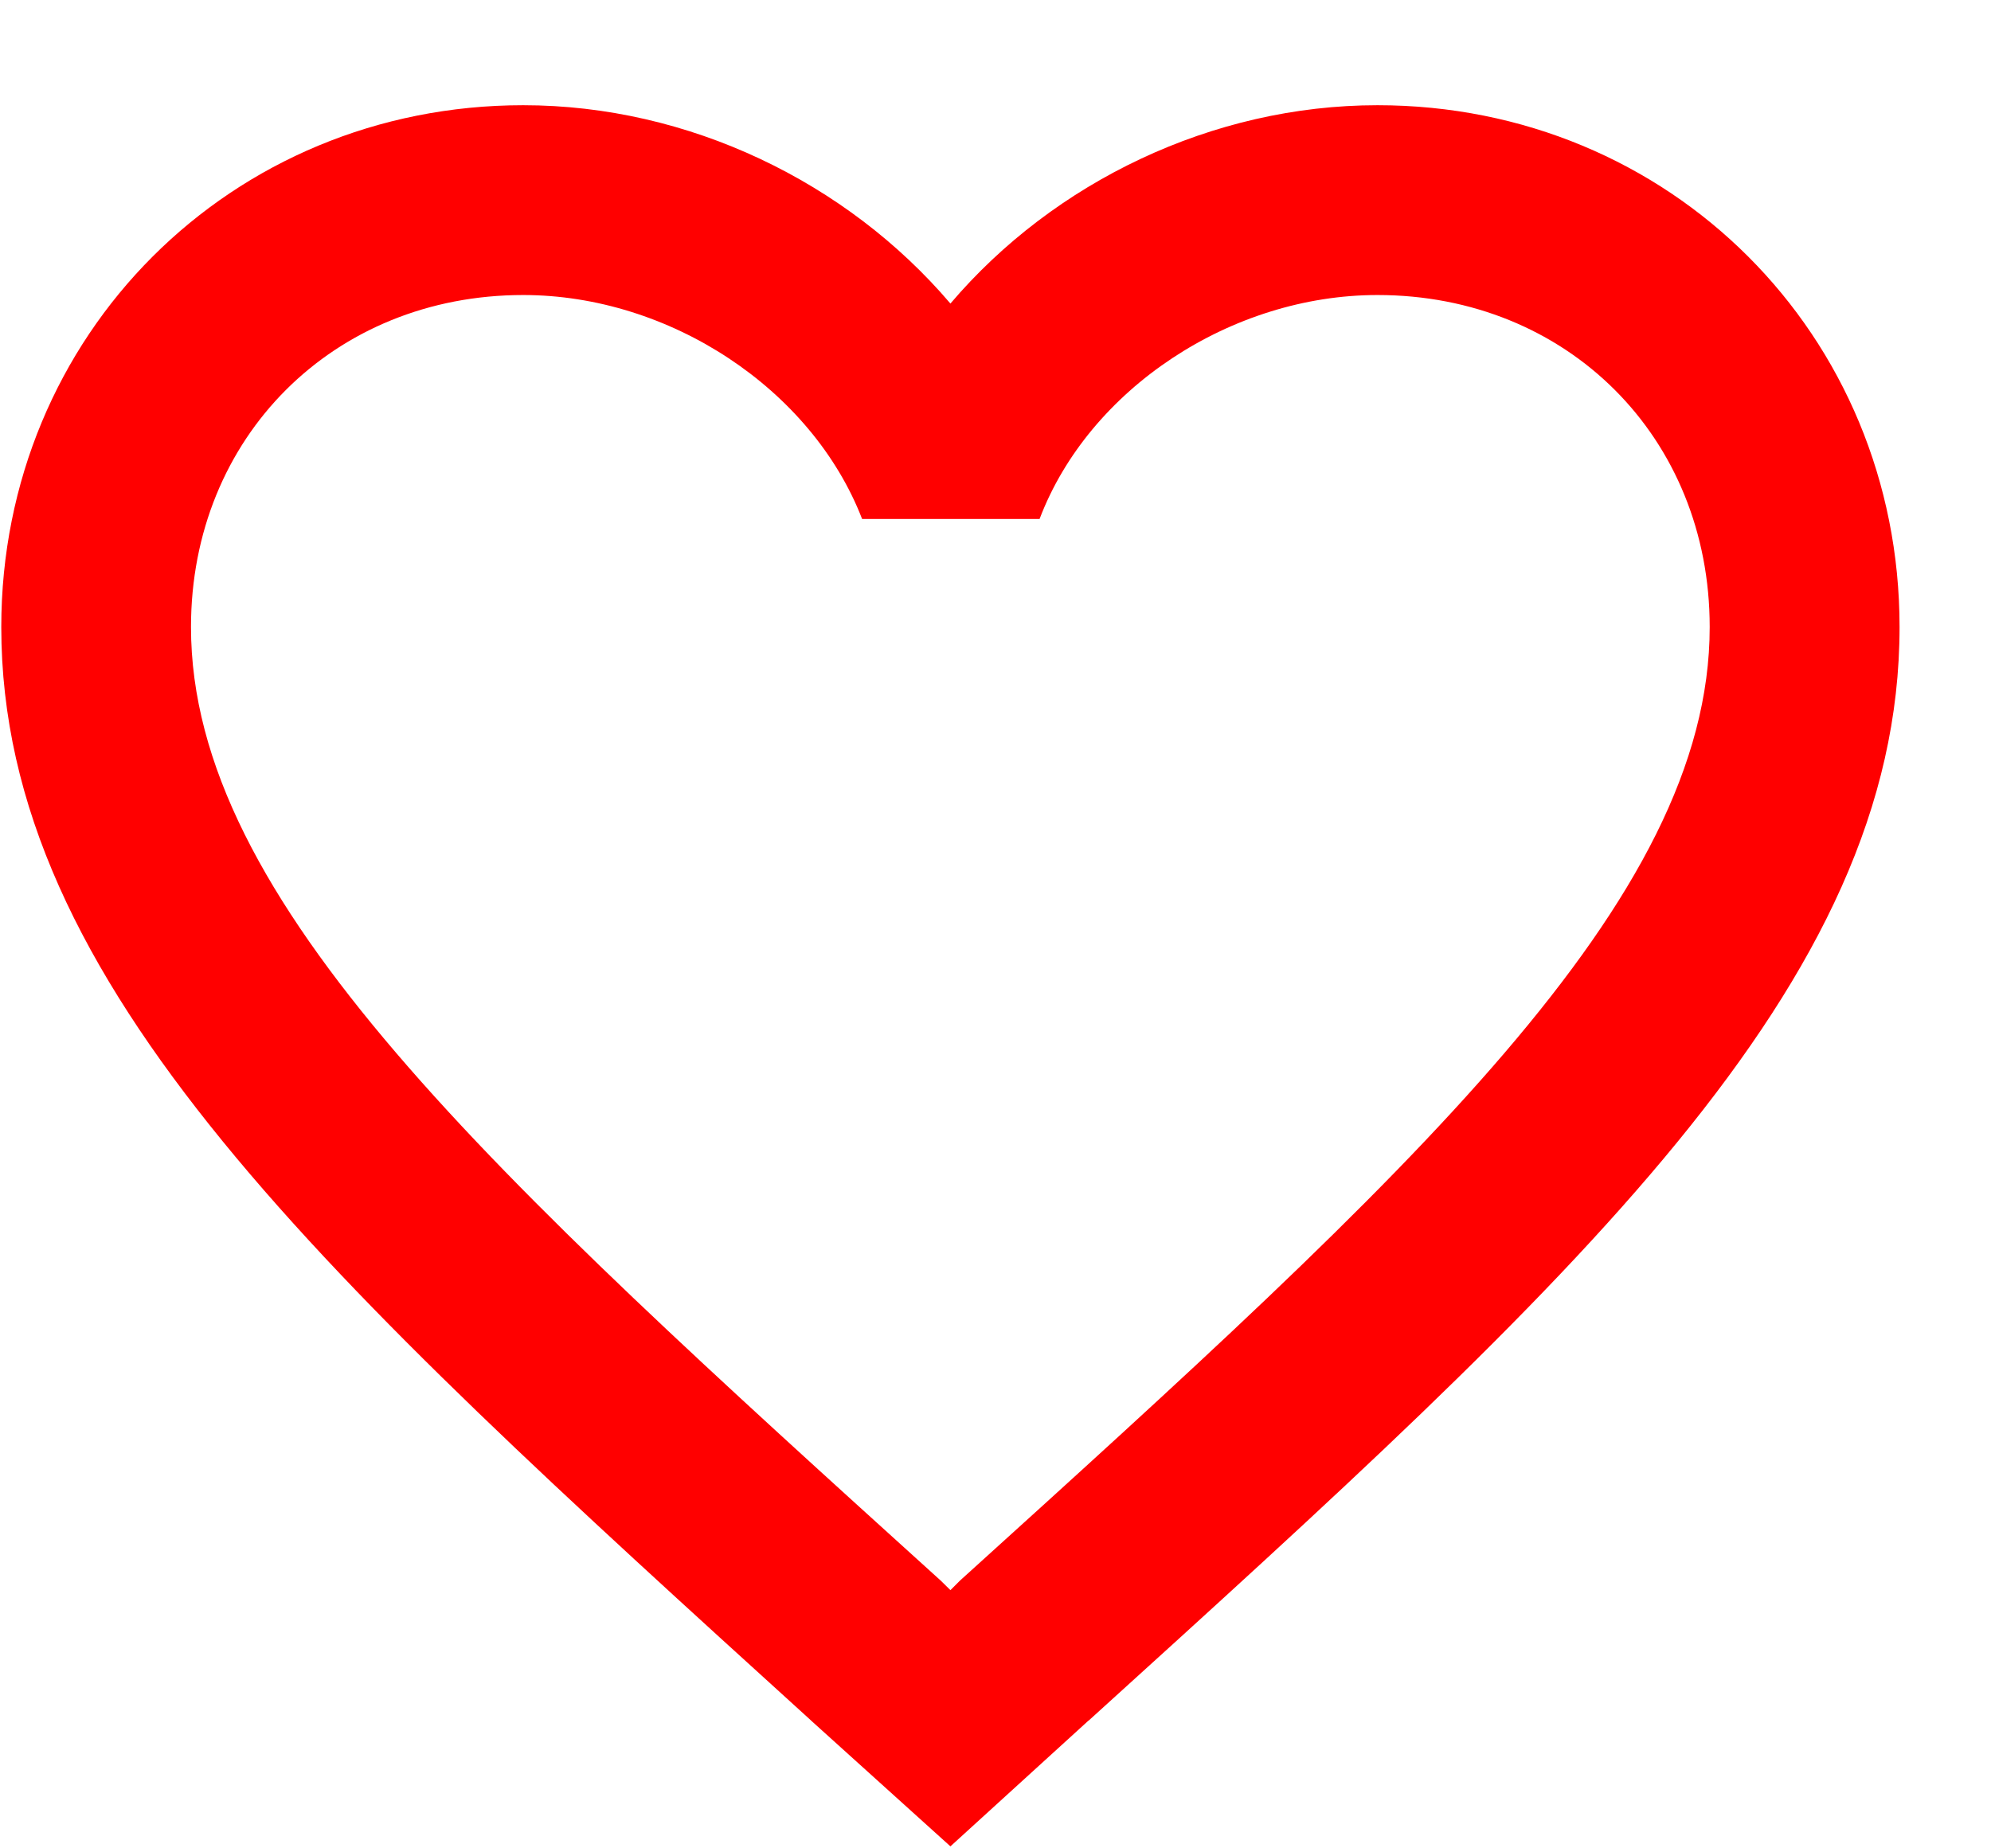 <svg width="14" height="13" viewBox="0 0 14 13" fill="none" xmlns="http://www.w3.org/2000/svg">
<path fill-rule="evenodd" clip-rule="evenodd" d="M6.683 2.135C7.41 1.28 8.525 0.74 9.686 0.74C11.742 0.74 13.357 2.355 13.357 4.41C13.357 6.931 11.091 8.985 7.659 12.098L7.65 12.105L6.683 12.986L5.715 12.112L5.689 12.088C2.266 8.978 0.009 6.927 0.009 4.41C0.009 2.355 1.624 0.74 3.679 0.74C4.841 0.74 5.955 1.28 6.683 2.135ZM6.683 11.184L6.749 11.118C9.926 8.241 12.022 6.339 12.022 4.41C12.022 3.076 11.021 2.075 9.686 2.075C8.658 2.075 7.657 2.735 7.31 3.65H6.062C5.708 2.735 4.707 2.075 3.679 2.075C2.345 2.075 1.343 3.076 1.343 4.41C1.343 6.339 3.439 8.241 6.616 11.118L6.683 11.184Z" fill="#FF0000"/>
</svg>
